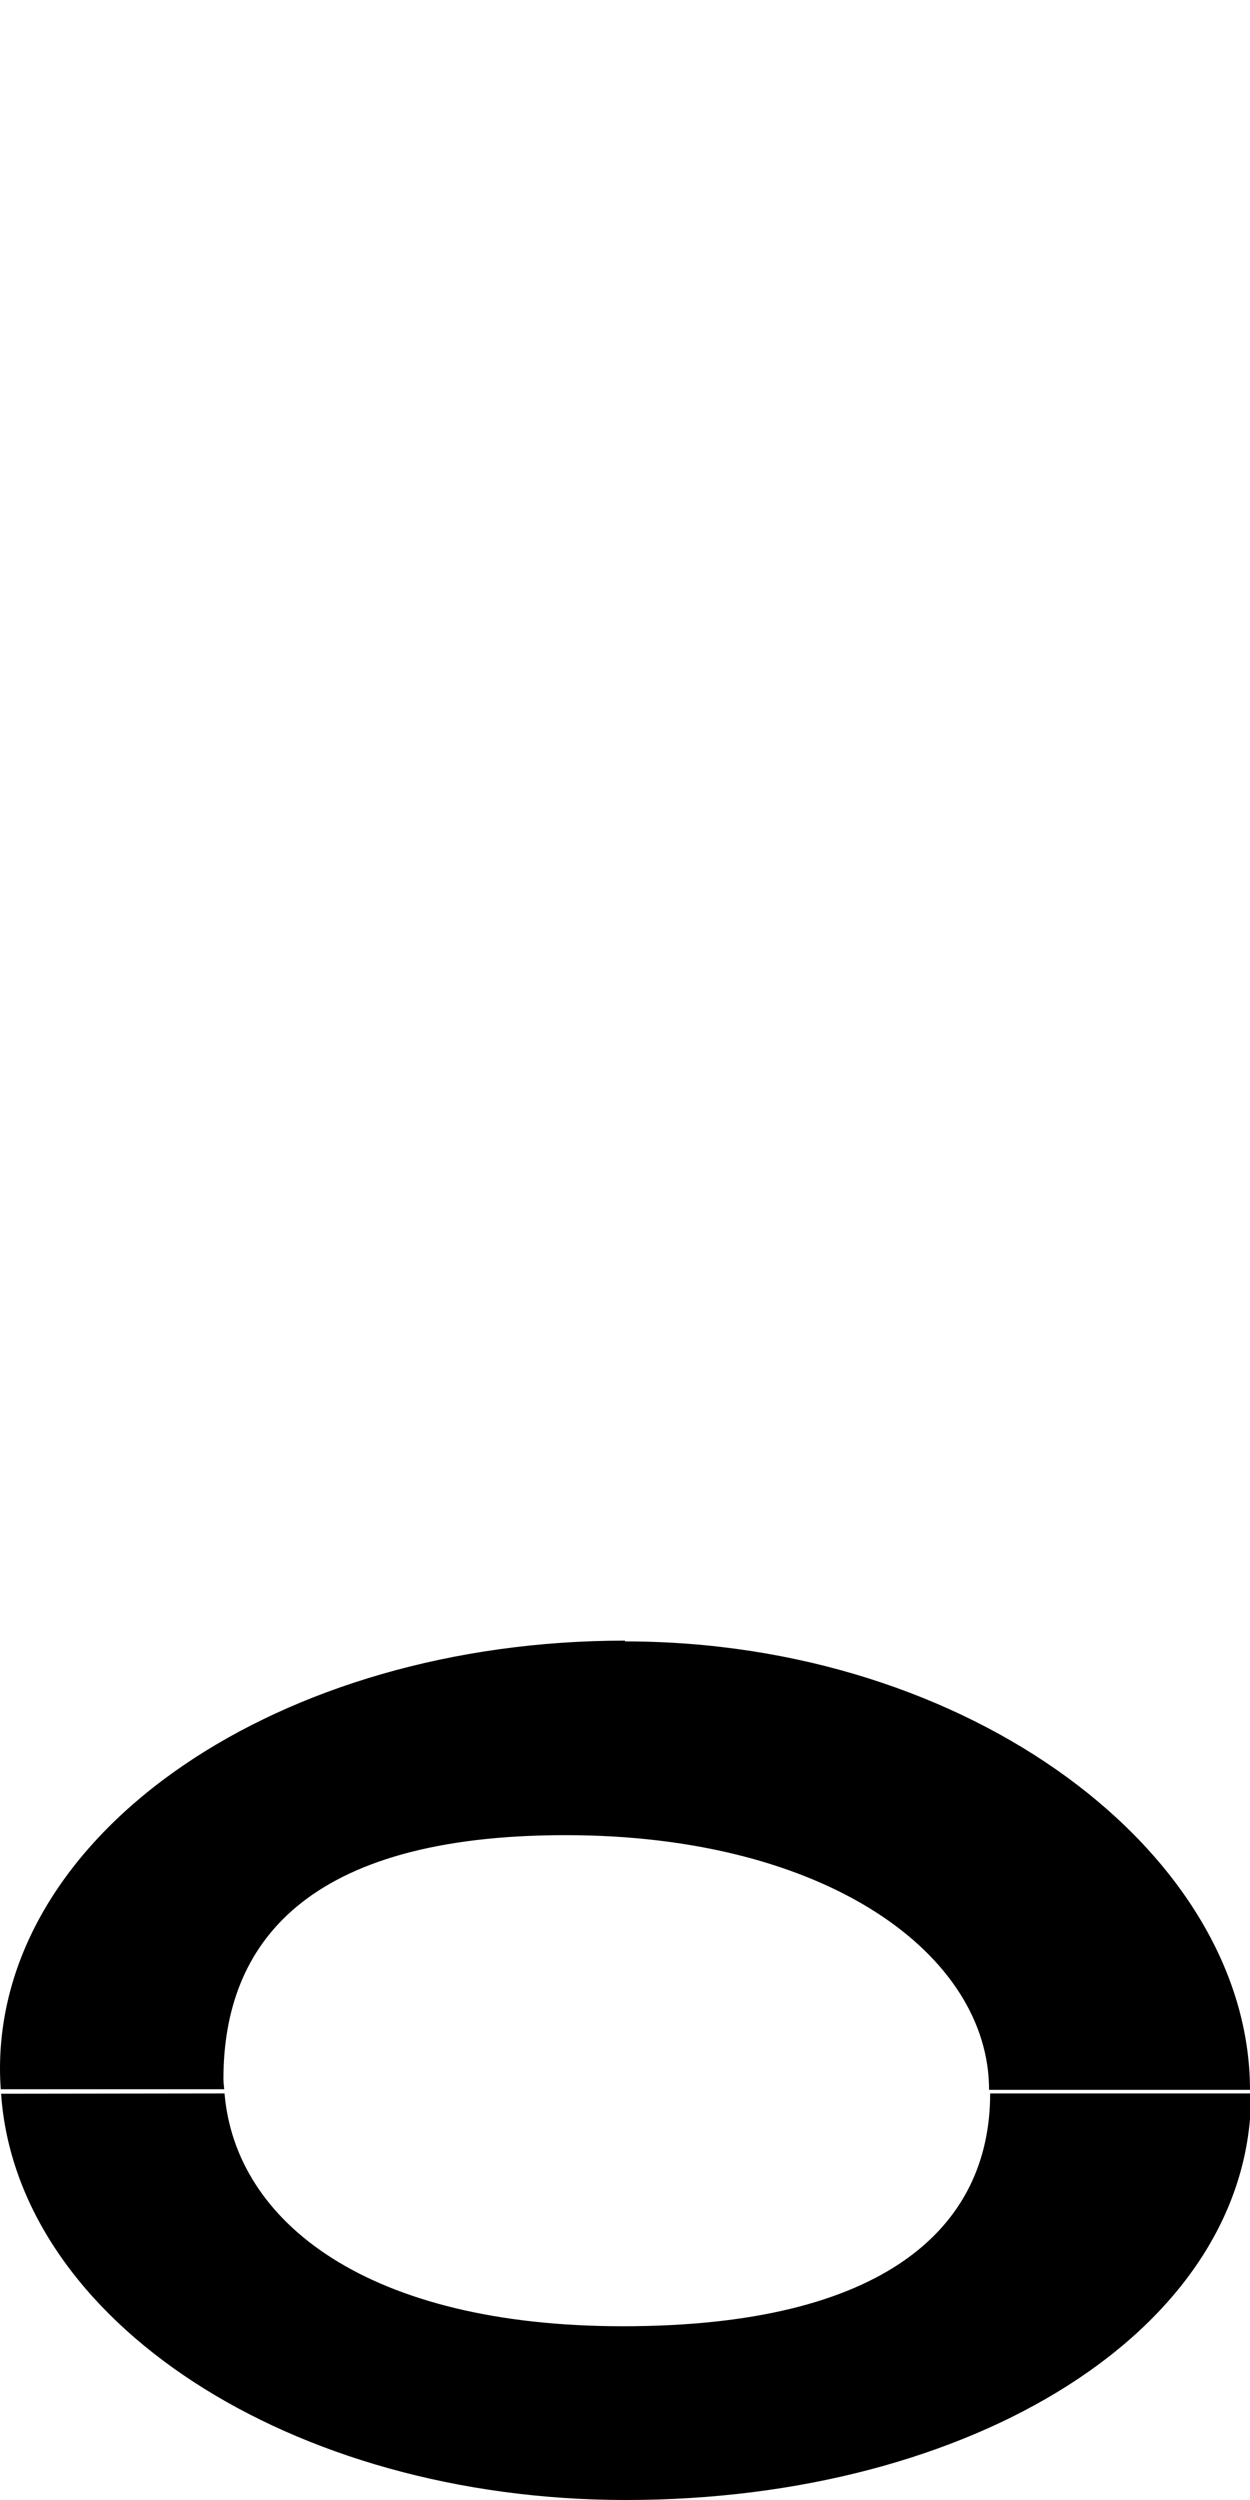 <svg width="8" height="16" version="1.1" viewBox="0 0 8 16" xmlns="http://www.w3.org/2000/svg">
 <path d="m0.007 13.4c0.1 1.45 1.85 2.6 4 2.6 2.21 0 4-1.09 4-2.6v-0.002h-1.67c2.9e-4 0.862-0.68 1.49-2.35 1.49-1.63 0-2.48-0.663-2.55-1.49z" fill="#000000"/>
 <path d="m4 10.5c-2.21 0-4 1.22-4 2.74 0 0.044 0.002 0.088 0.005 0.131h1.43c-0.002-0.022-0.005-0.043-0.005-0.066 2.9e-4 -0.862 0.522-1.56 2.19-1.56 1.67 0 2.71 0.764 2.71 1.63h1.67c-0.002-1.51-1.79-2.87-4-2.87z" fill="#000000"/>
</svg>
